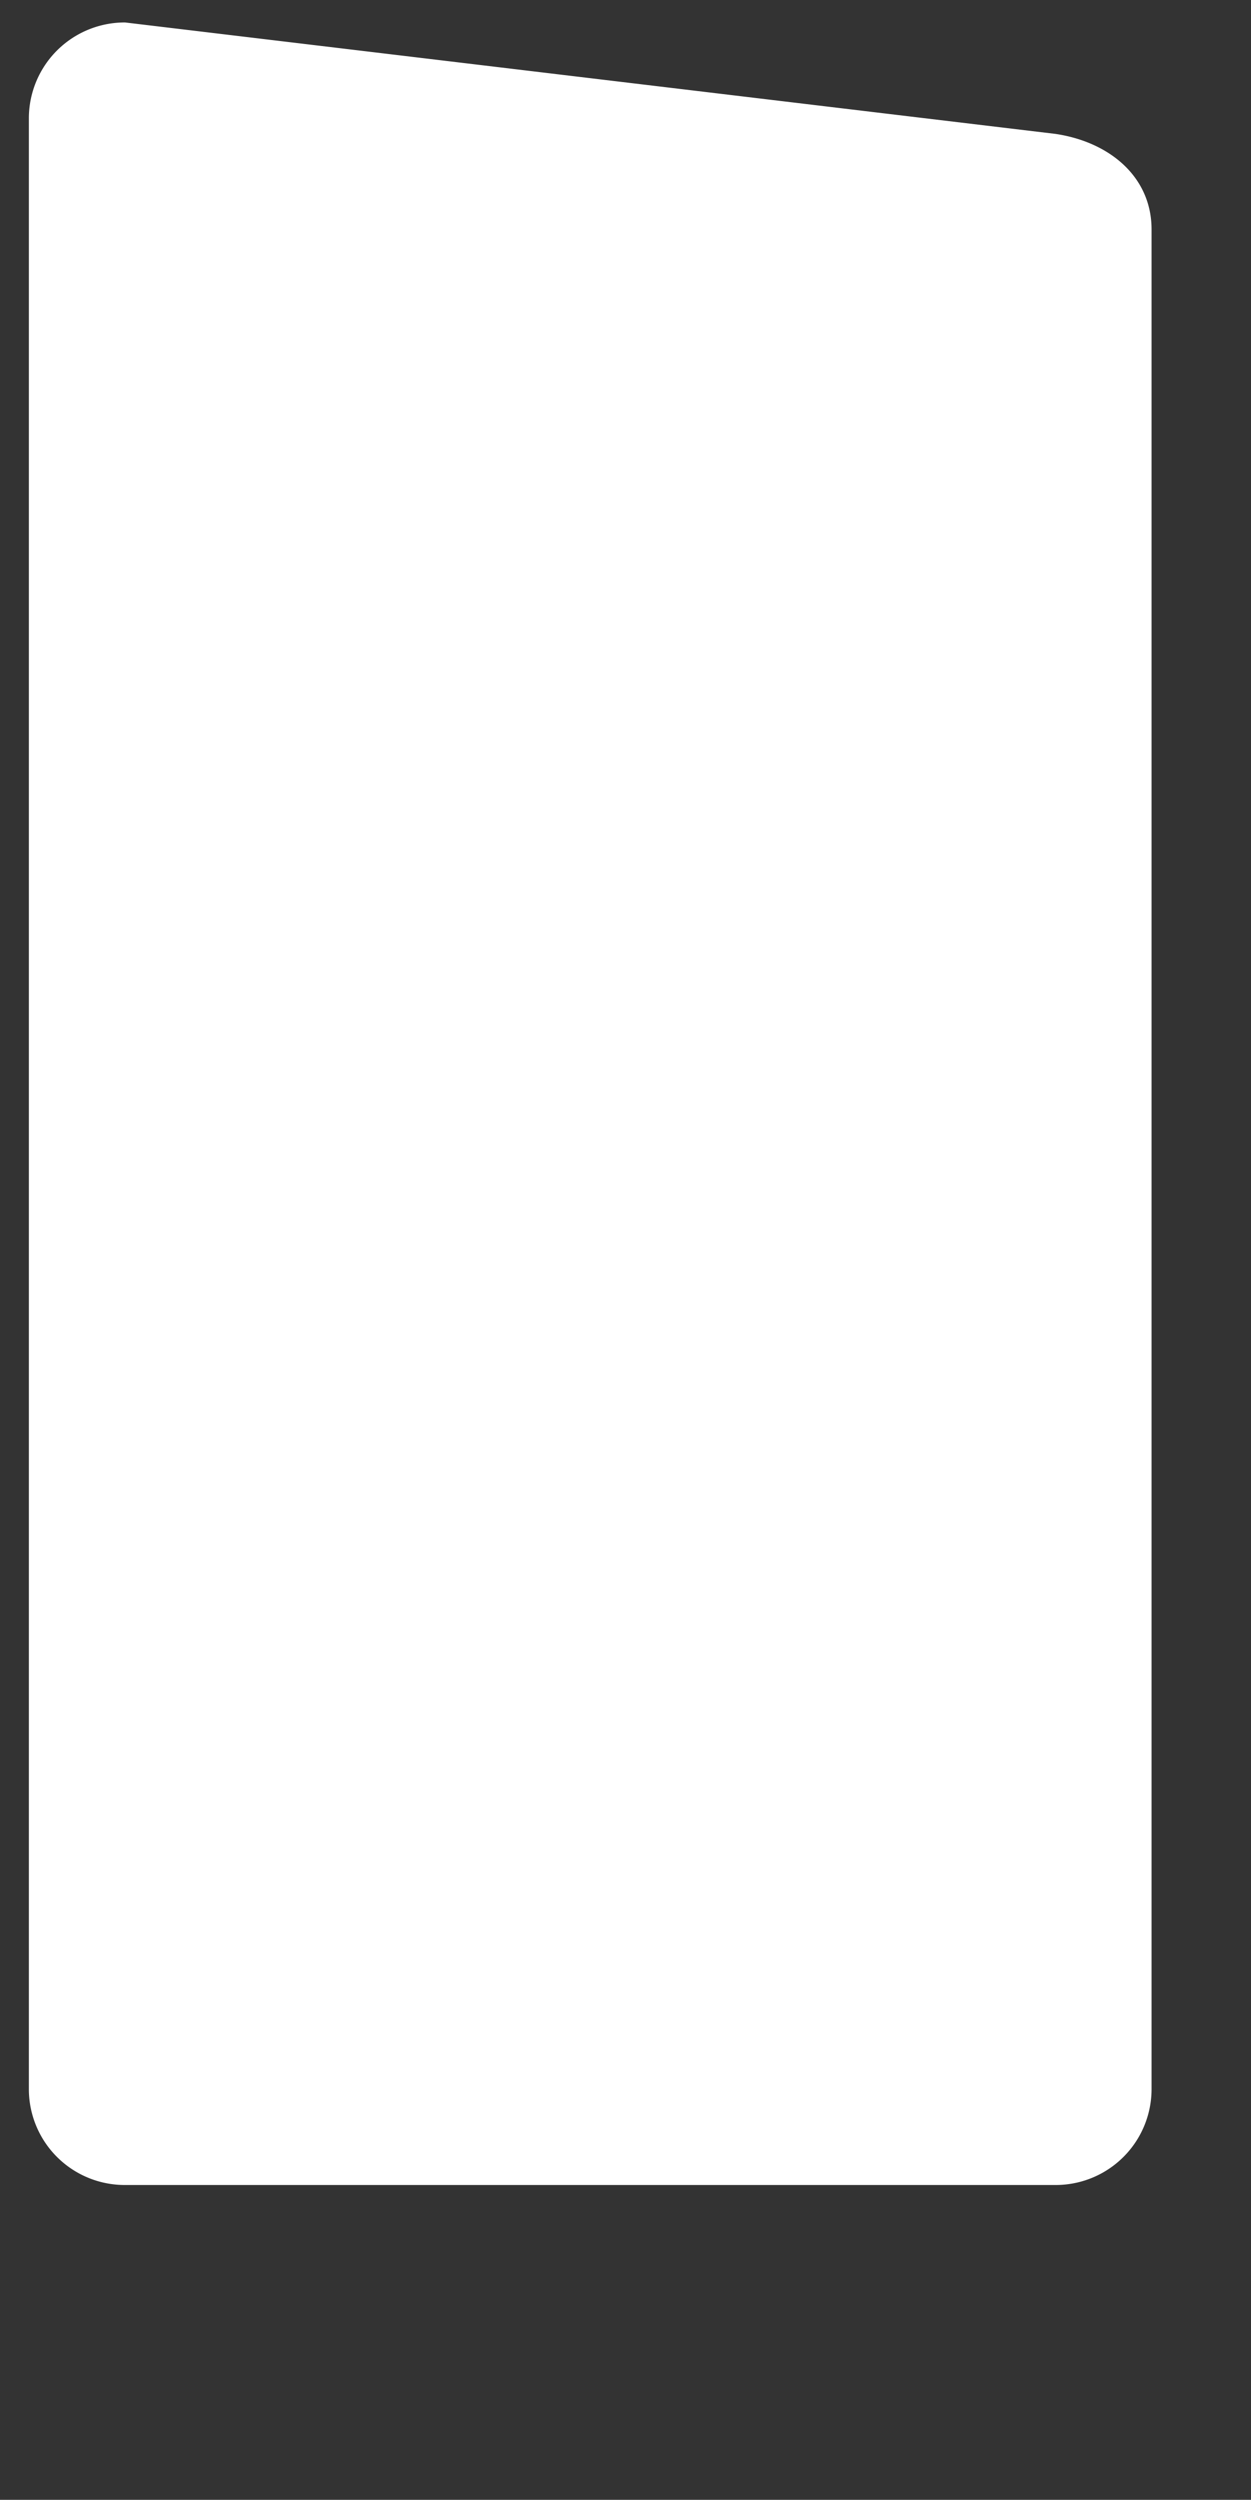 <svg xmlns="http://www.w3.org/2000/svg" width="390" height="779.015" viewBox="0 0 390 779.015">
<rect x="0" y="0" width="390" height="779.015" fill="#333333" stroke="none"/>
<path id="Path_11-2" d="M30-35,320-.279c16.829,2.479,30,13.33,30,29.774V609.123A29.887,29.887,0,0,1,320,638.9H30A29.887,29.887,0,0,1,0,609.123V-5.226A29.887,29.887,0,0,1,30-35Z" transform="translate(9 42)" fill="#fff"/>
</svg>